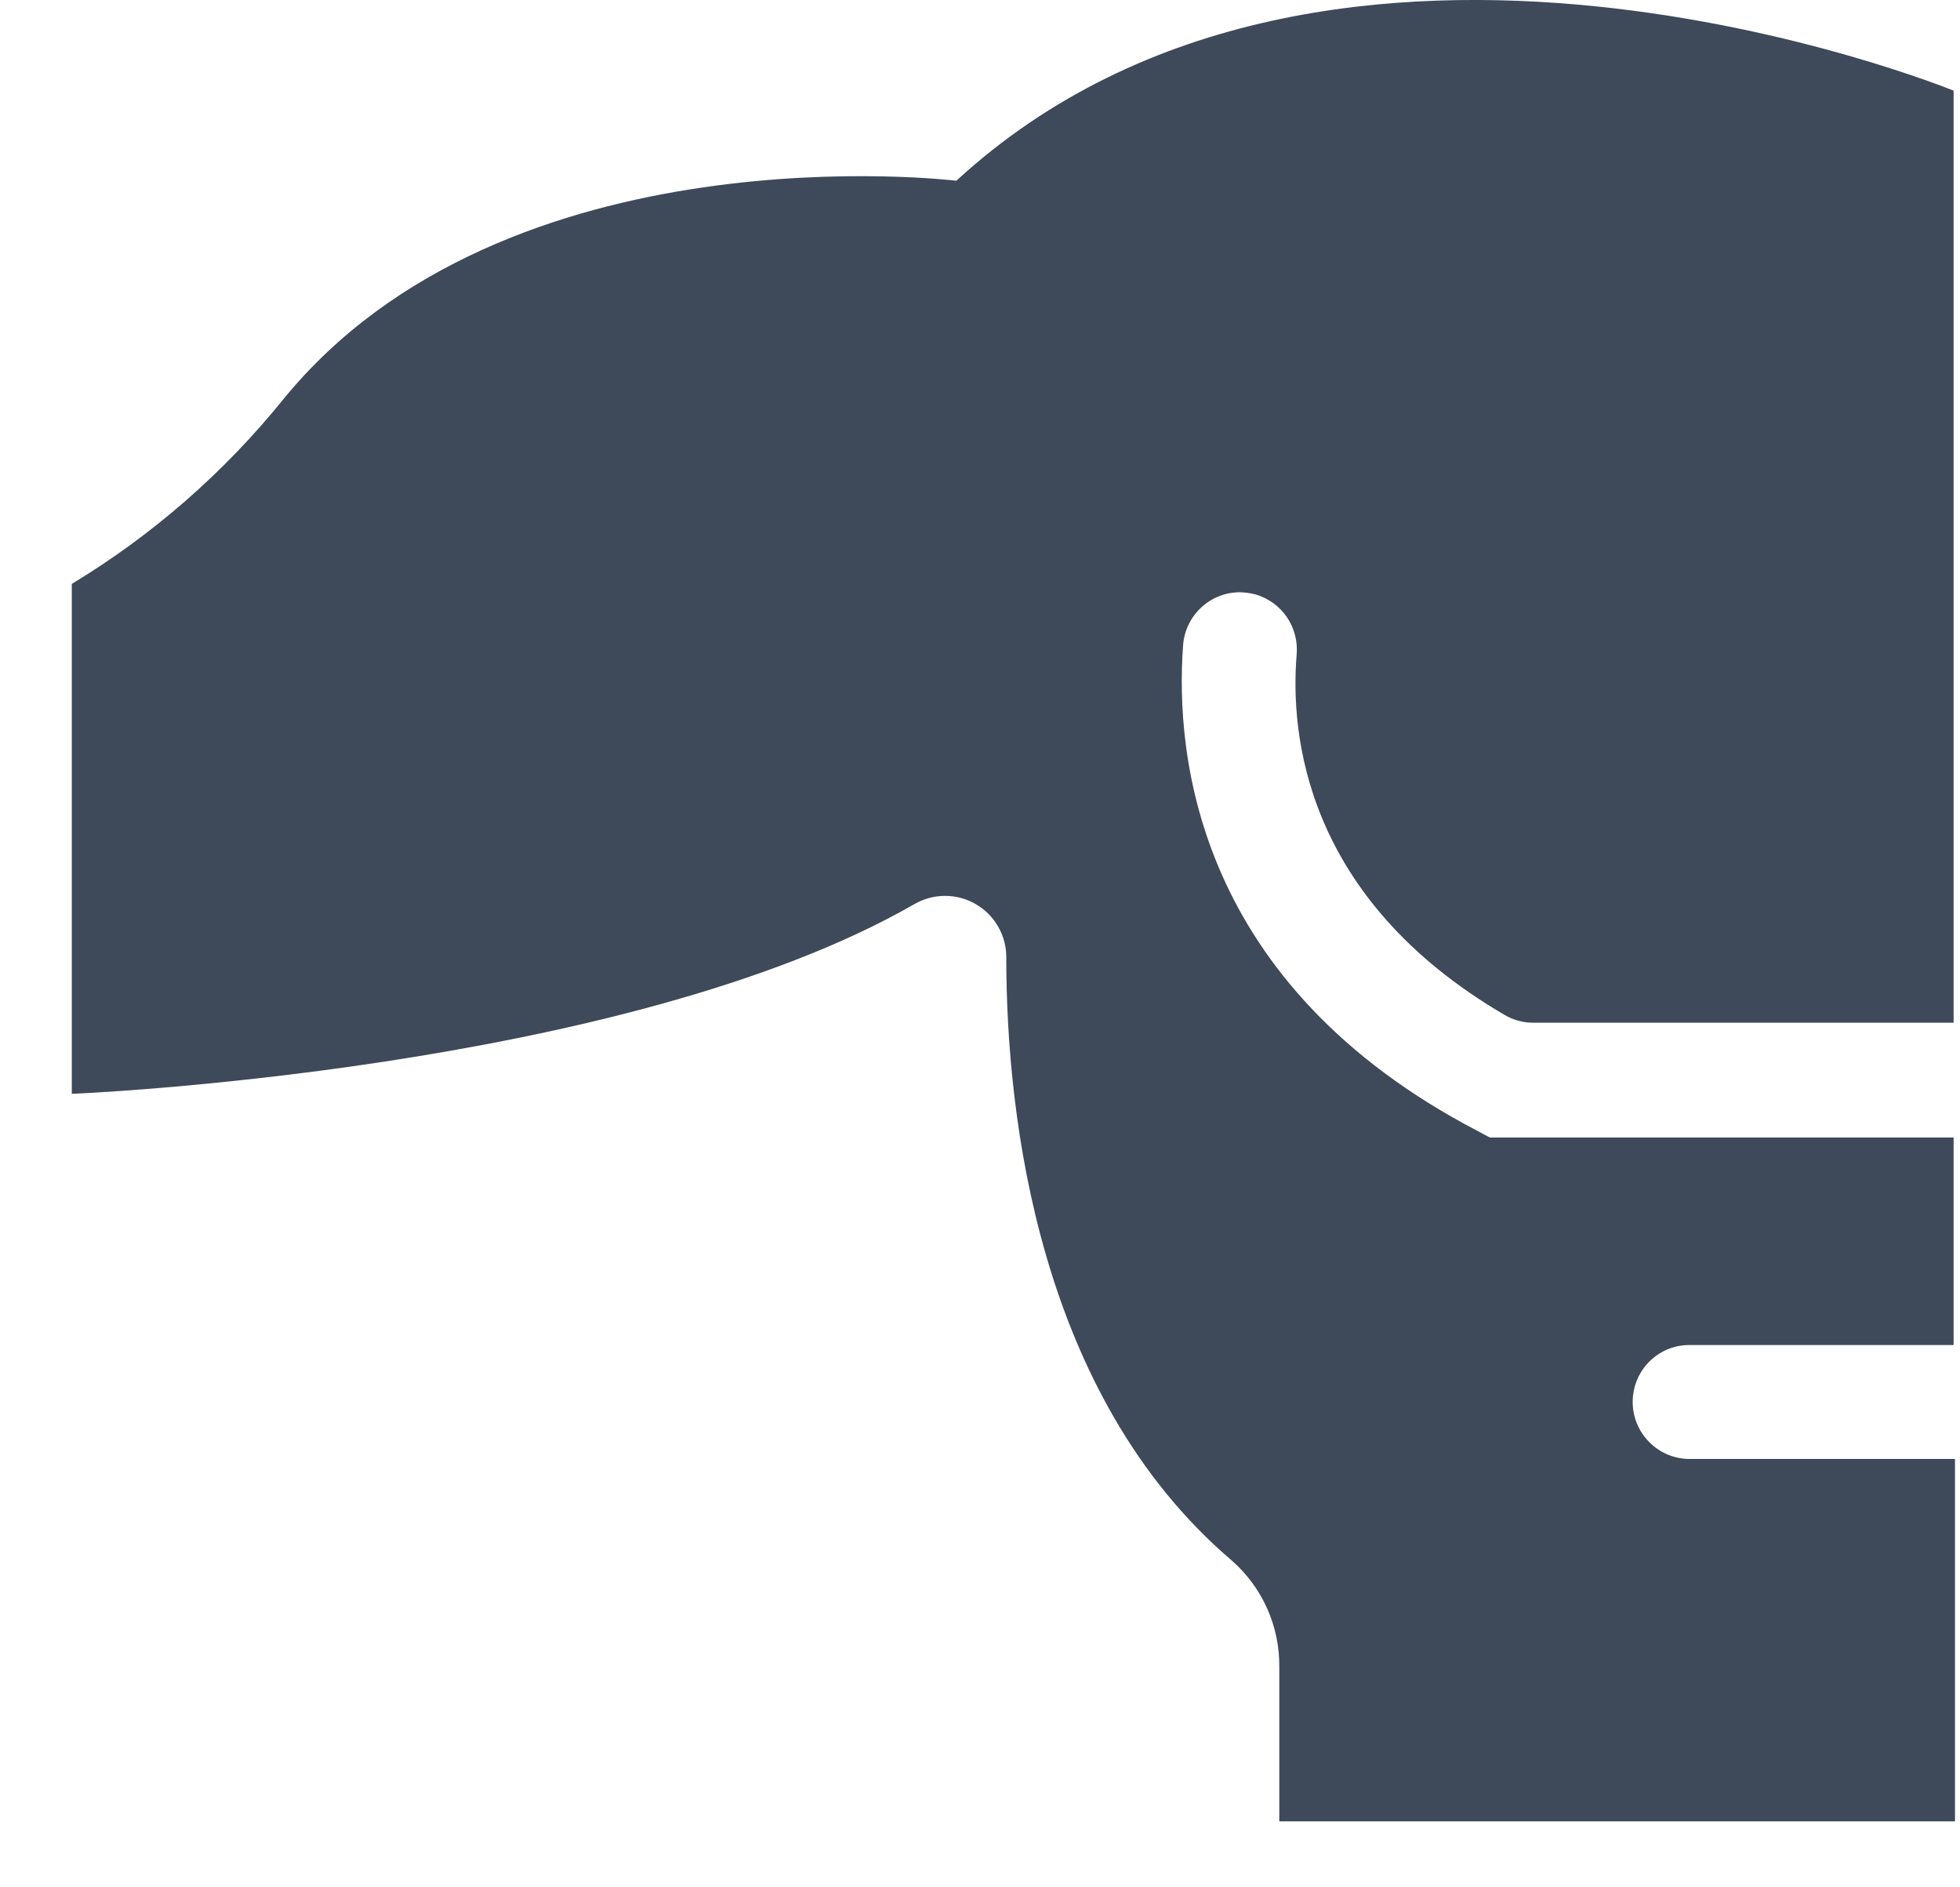 <svg width="27" height="26" viewBox="0 0 27 26" fill="none" xmlns="http://www.w3.org/2000/svg">
<path d="M0.989 8.044V15.069C0.989 15.069 8.584 14.759 12.593 12.457C12.722 12.382 12.868 12.342 13.016 12.342C13.165 12.341 13.311 12.38 13.44 12.455C13.569 12.529 13.676 12.636 13.75 12.765C13.824 12.894 13.863 13.04 13.862 13.189C13.862 15.404 14.312 19.23 16.965 21.495C17.175 21.678 17.343 21.906 17.457 22.161C17.57 22.416 17.627 22.693 17.623 22.972V25.091H26.931V20.099H23.273C23.065 20.098 22.866 20.015 22.72 19.867C22.573 19.72 22.491 19.521 22.491 19.314C22.491 19.211 22.511 19.109 22.55 19.013C22.589 18.918 22.646 18.832 22.719 18.759C22.792 18.686 22.878 18.628 22.973 18.588C23.068 18.549 23.17 18.529 23.273 18.529H26.912V15.671H20.524L20.35 15.578C16.497 13.567 16.183 10.437 16.298 8.885C16.313 8.688 16.402 8.504 16.547 8.369C16.692 8.234 16.882 8.159 17.08 8.159C17.154 8.161 17.228 8.171 17.3 8.19C17.475 8.242 17.626 8.353 17.729 8.504C17.831 8.655 17.878 8.837 17.862 9.019C17.772 10.111 17.97 12.373 20.729 13.983C20.849 14.054 20.986 14.09 21.126 14.089H26.912V1.249C26.912 1.249 18.343 -2.263 13.174 2.49C13.174 2.49 6.968 1.727 3.896 5.509C3.081 6.516 2.097 7.374 0.989 8.044Z" fill="#3E495A"/>
</svg>
